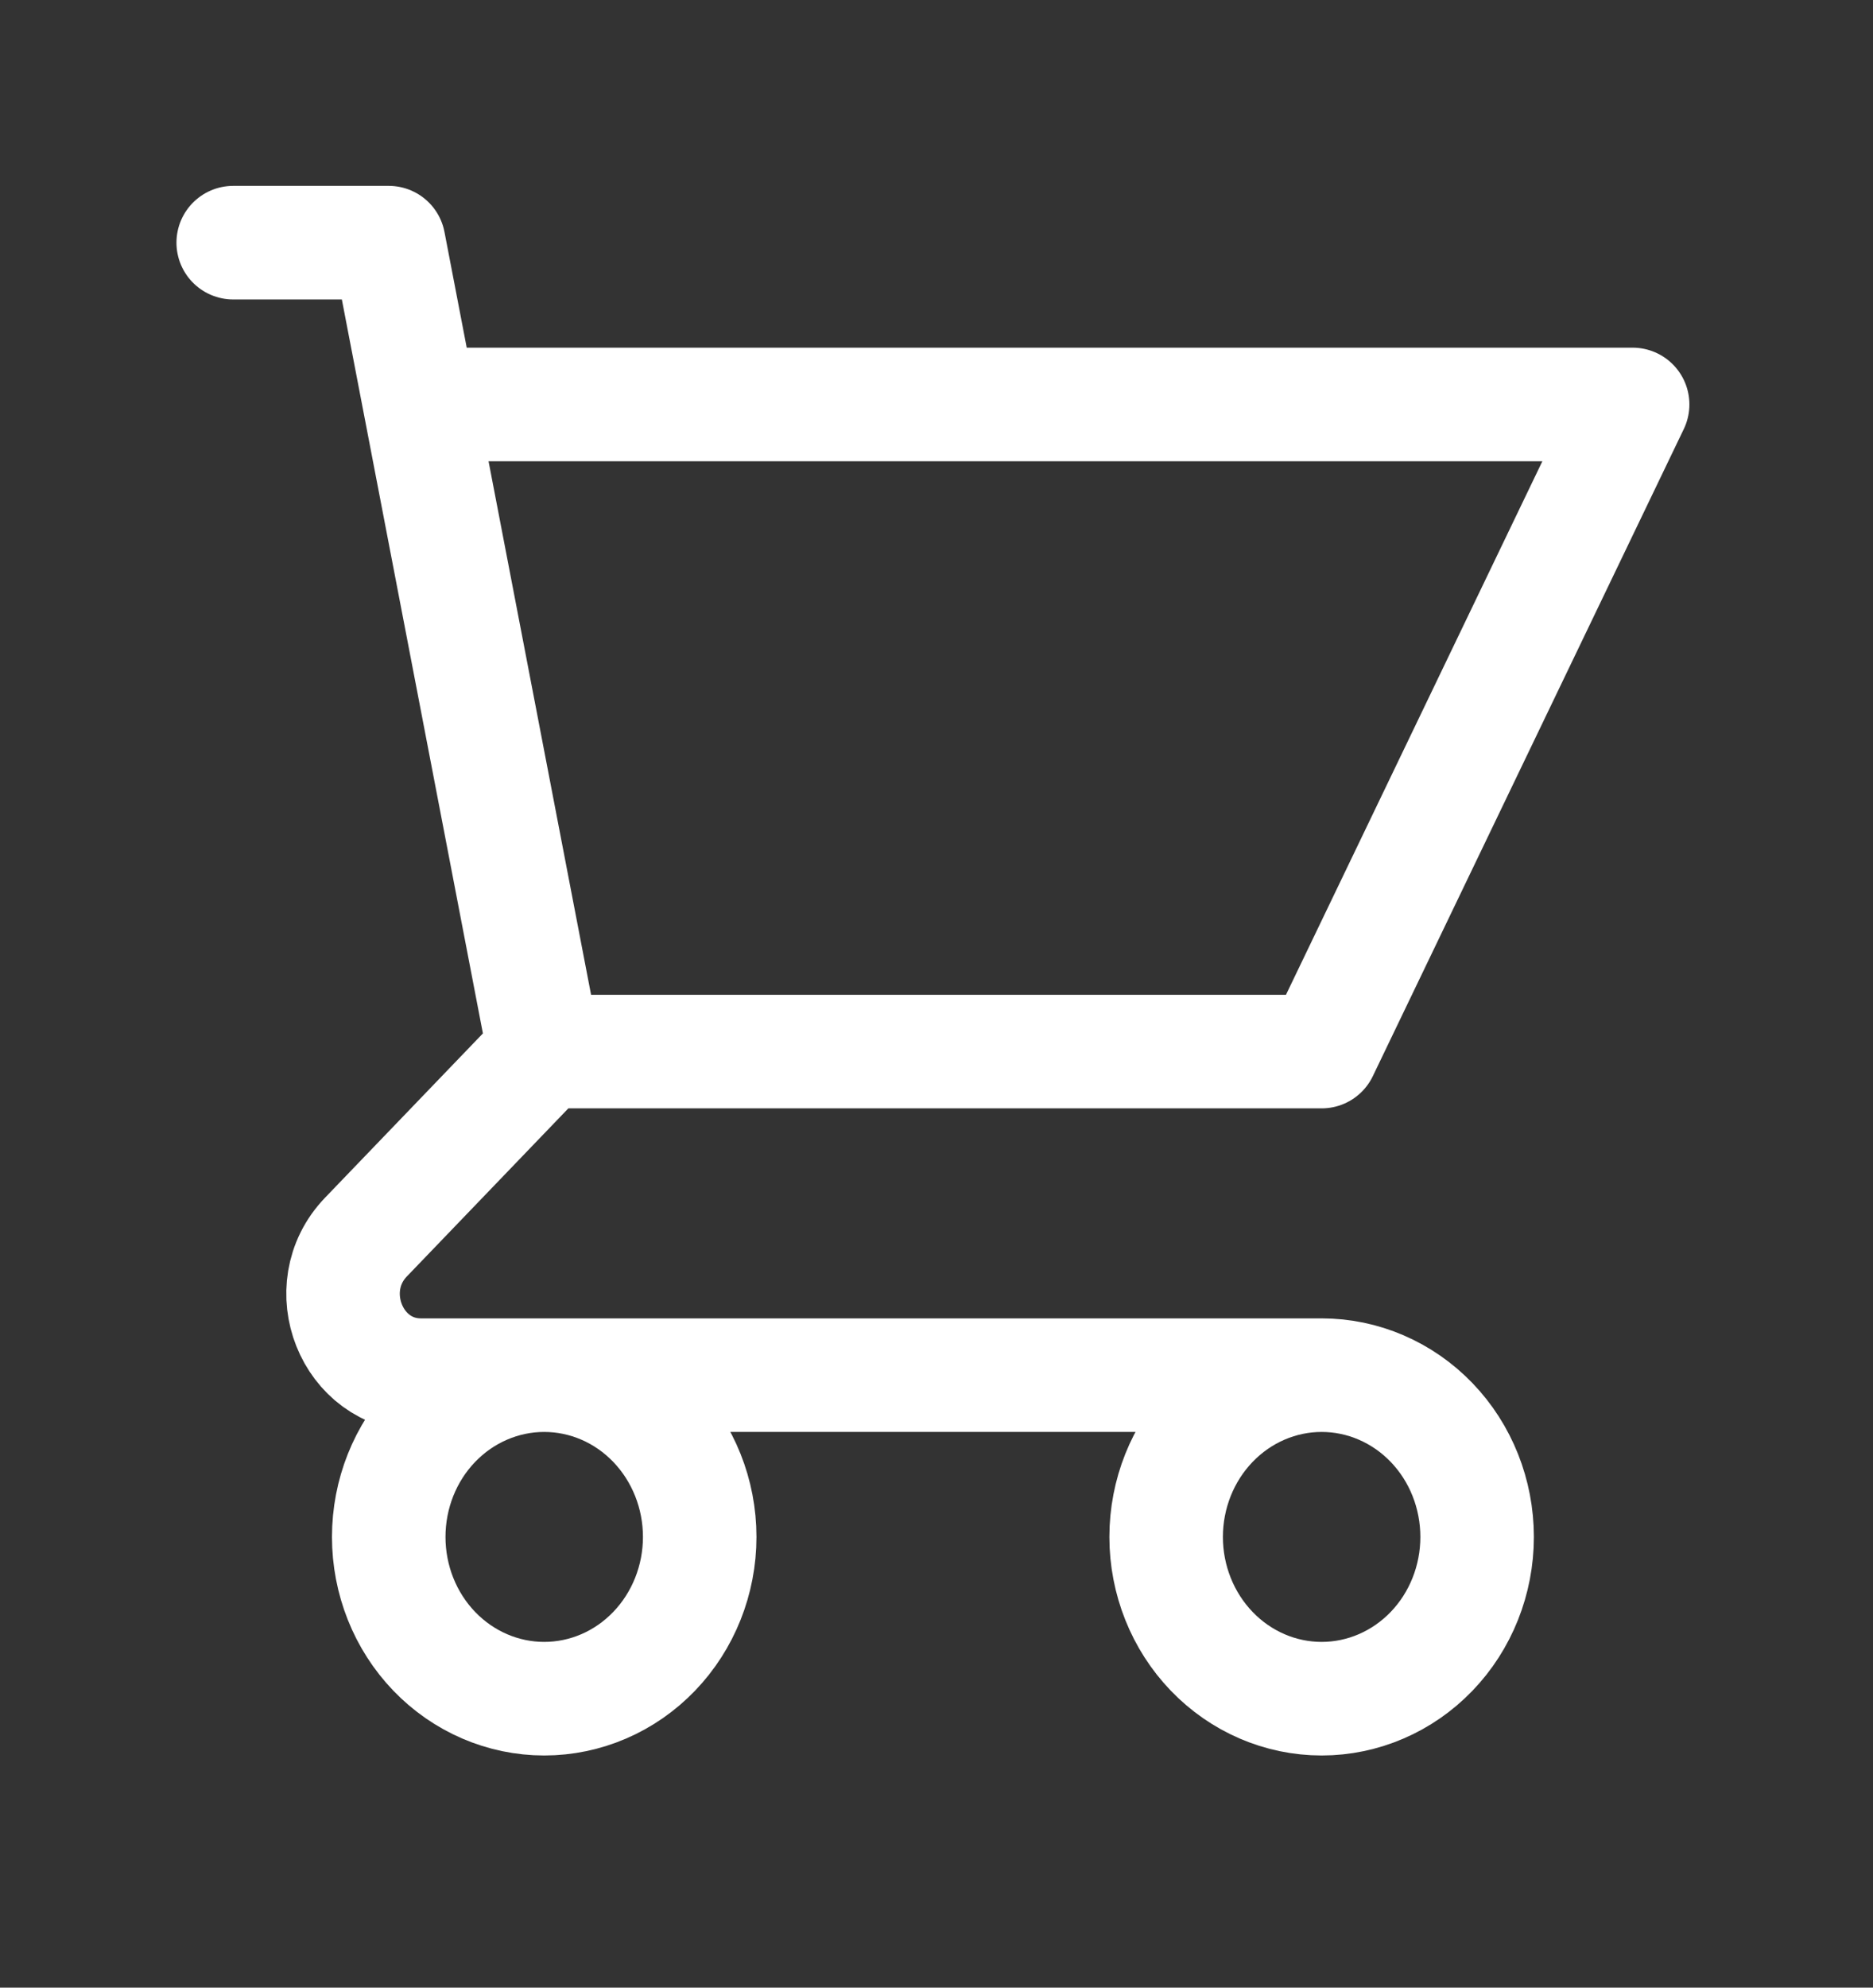 <svg width="33" height="35" viewBox="0 0 33 35" fill="none" xmlns="http://www.w3.org/2000/svg">
<rect x="0" y="0" width="33" height="35" fill="#333333" stroke="none"/>
<path d="M4.109 4.273H6.849L7.397 7.122M7.397 7.122H28.765L23.286 18.517H9.588M7.397 7.122L9.588 18.517M9.588 18.517L6.448 21.783C5.585 22.681 6.196 24.215 7.416 24.215H23.286M23.286 24.215C22.559 24.215 21.863 24.515 21.349 25.049C20.835 25.583 20.546 26.308 20.546 27.064C20.546 27.819 20.835 28.544 21.349 29.078C21.863 29.612 22.559 29.912 23.286 29.912C24.012 29.912 24.709 29.612 25.223 29.078C25.737 28.544 26.025 27.819 26.025 27.064C26.025 26.308 25.737 25.583 25.223 25.049C24.709 24.515 24.012 24.215 23.286 24.215ZM12.328 27.064C12.328 27.819 12.039 28.544 11.525 29.078C11.012 29.612 10.315 29.912 9.588 29.912C8.862 29.912 8.165 29.612 7.651 29.078C7.137 28.544 6.849 27.819 6.849 27.064C6.849 26.308 7.137 25.583 7.651 25.049C8.165 24.515 8.862 24.215 9.588 24.215C10.315 24.215 11.012 24.515 11.525 25.049C12.039 25.583 12.328 26.308 12.328 27.064Z" stroke="white" stroke-width="2" stroke-linecap="round" stroke-linejoin="round"/>
</svg>
